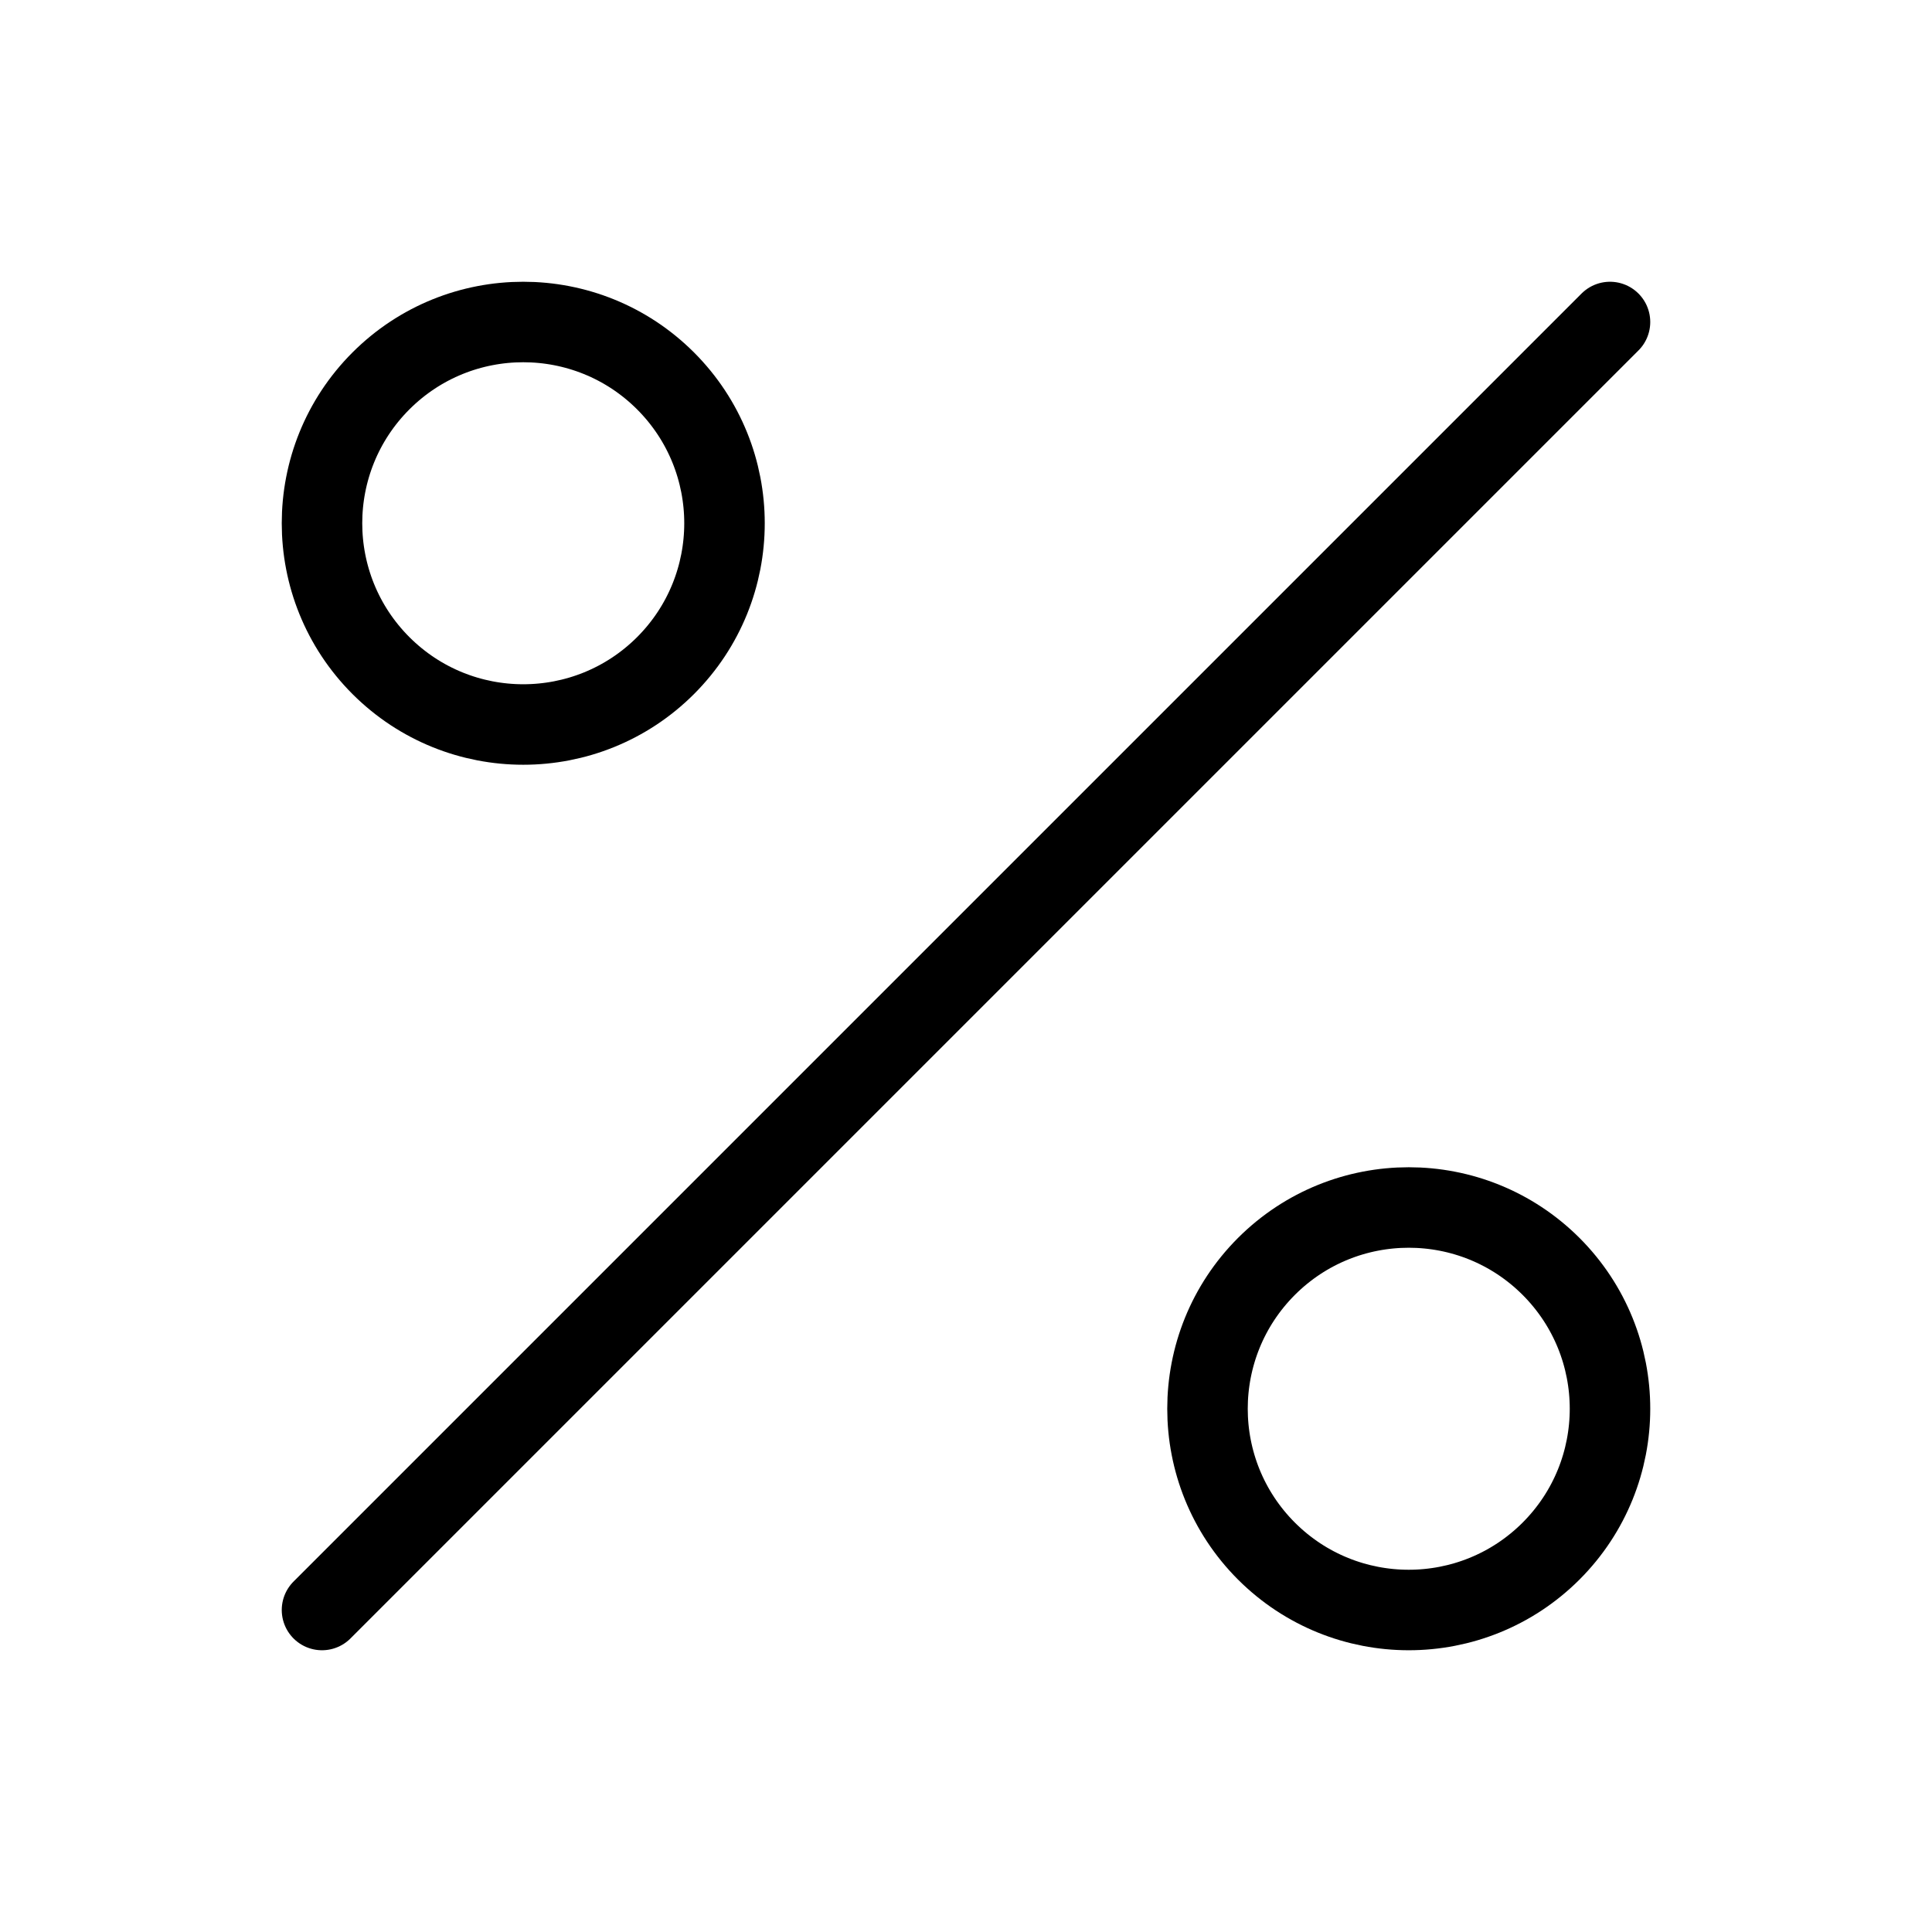 <svg xmlns="http://www.w3.org/2000/svg" viewBox="0 0 24 24" fill="none" stroke="currentColor" stroke-linecap="round" stroke-linejoin="round">
  <path d="M4 20L20 4" stroke="currentColor" key="k0" />
  <path d="M8.268 4.732C9.244 5.709 9.244 7.291 8.268 8.268C7.291 9.244 5.709 9.244 4.732 8.268C3.756 7.291 3.756 5.709 4.732 4.732C5.709 3.756 7.291 3.756 8.268 4.732Z" stroke="currentColor" key="k1" />
  <path d="M19.268 15.732C20.244 16.709 20.244 18.291 19.268 19.268C18.291 20.244 16.709 20.244 15.732 19.268C14.756 18.291 14.756 16.709 15.732 15.732C16.709 14.756 18.291 14.756 19.268 15.732Z" stroke="currentColor" key="k2" />
</svg>
